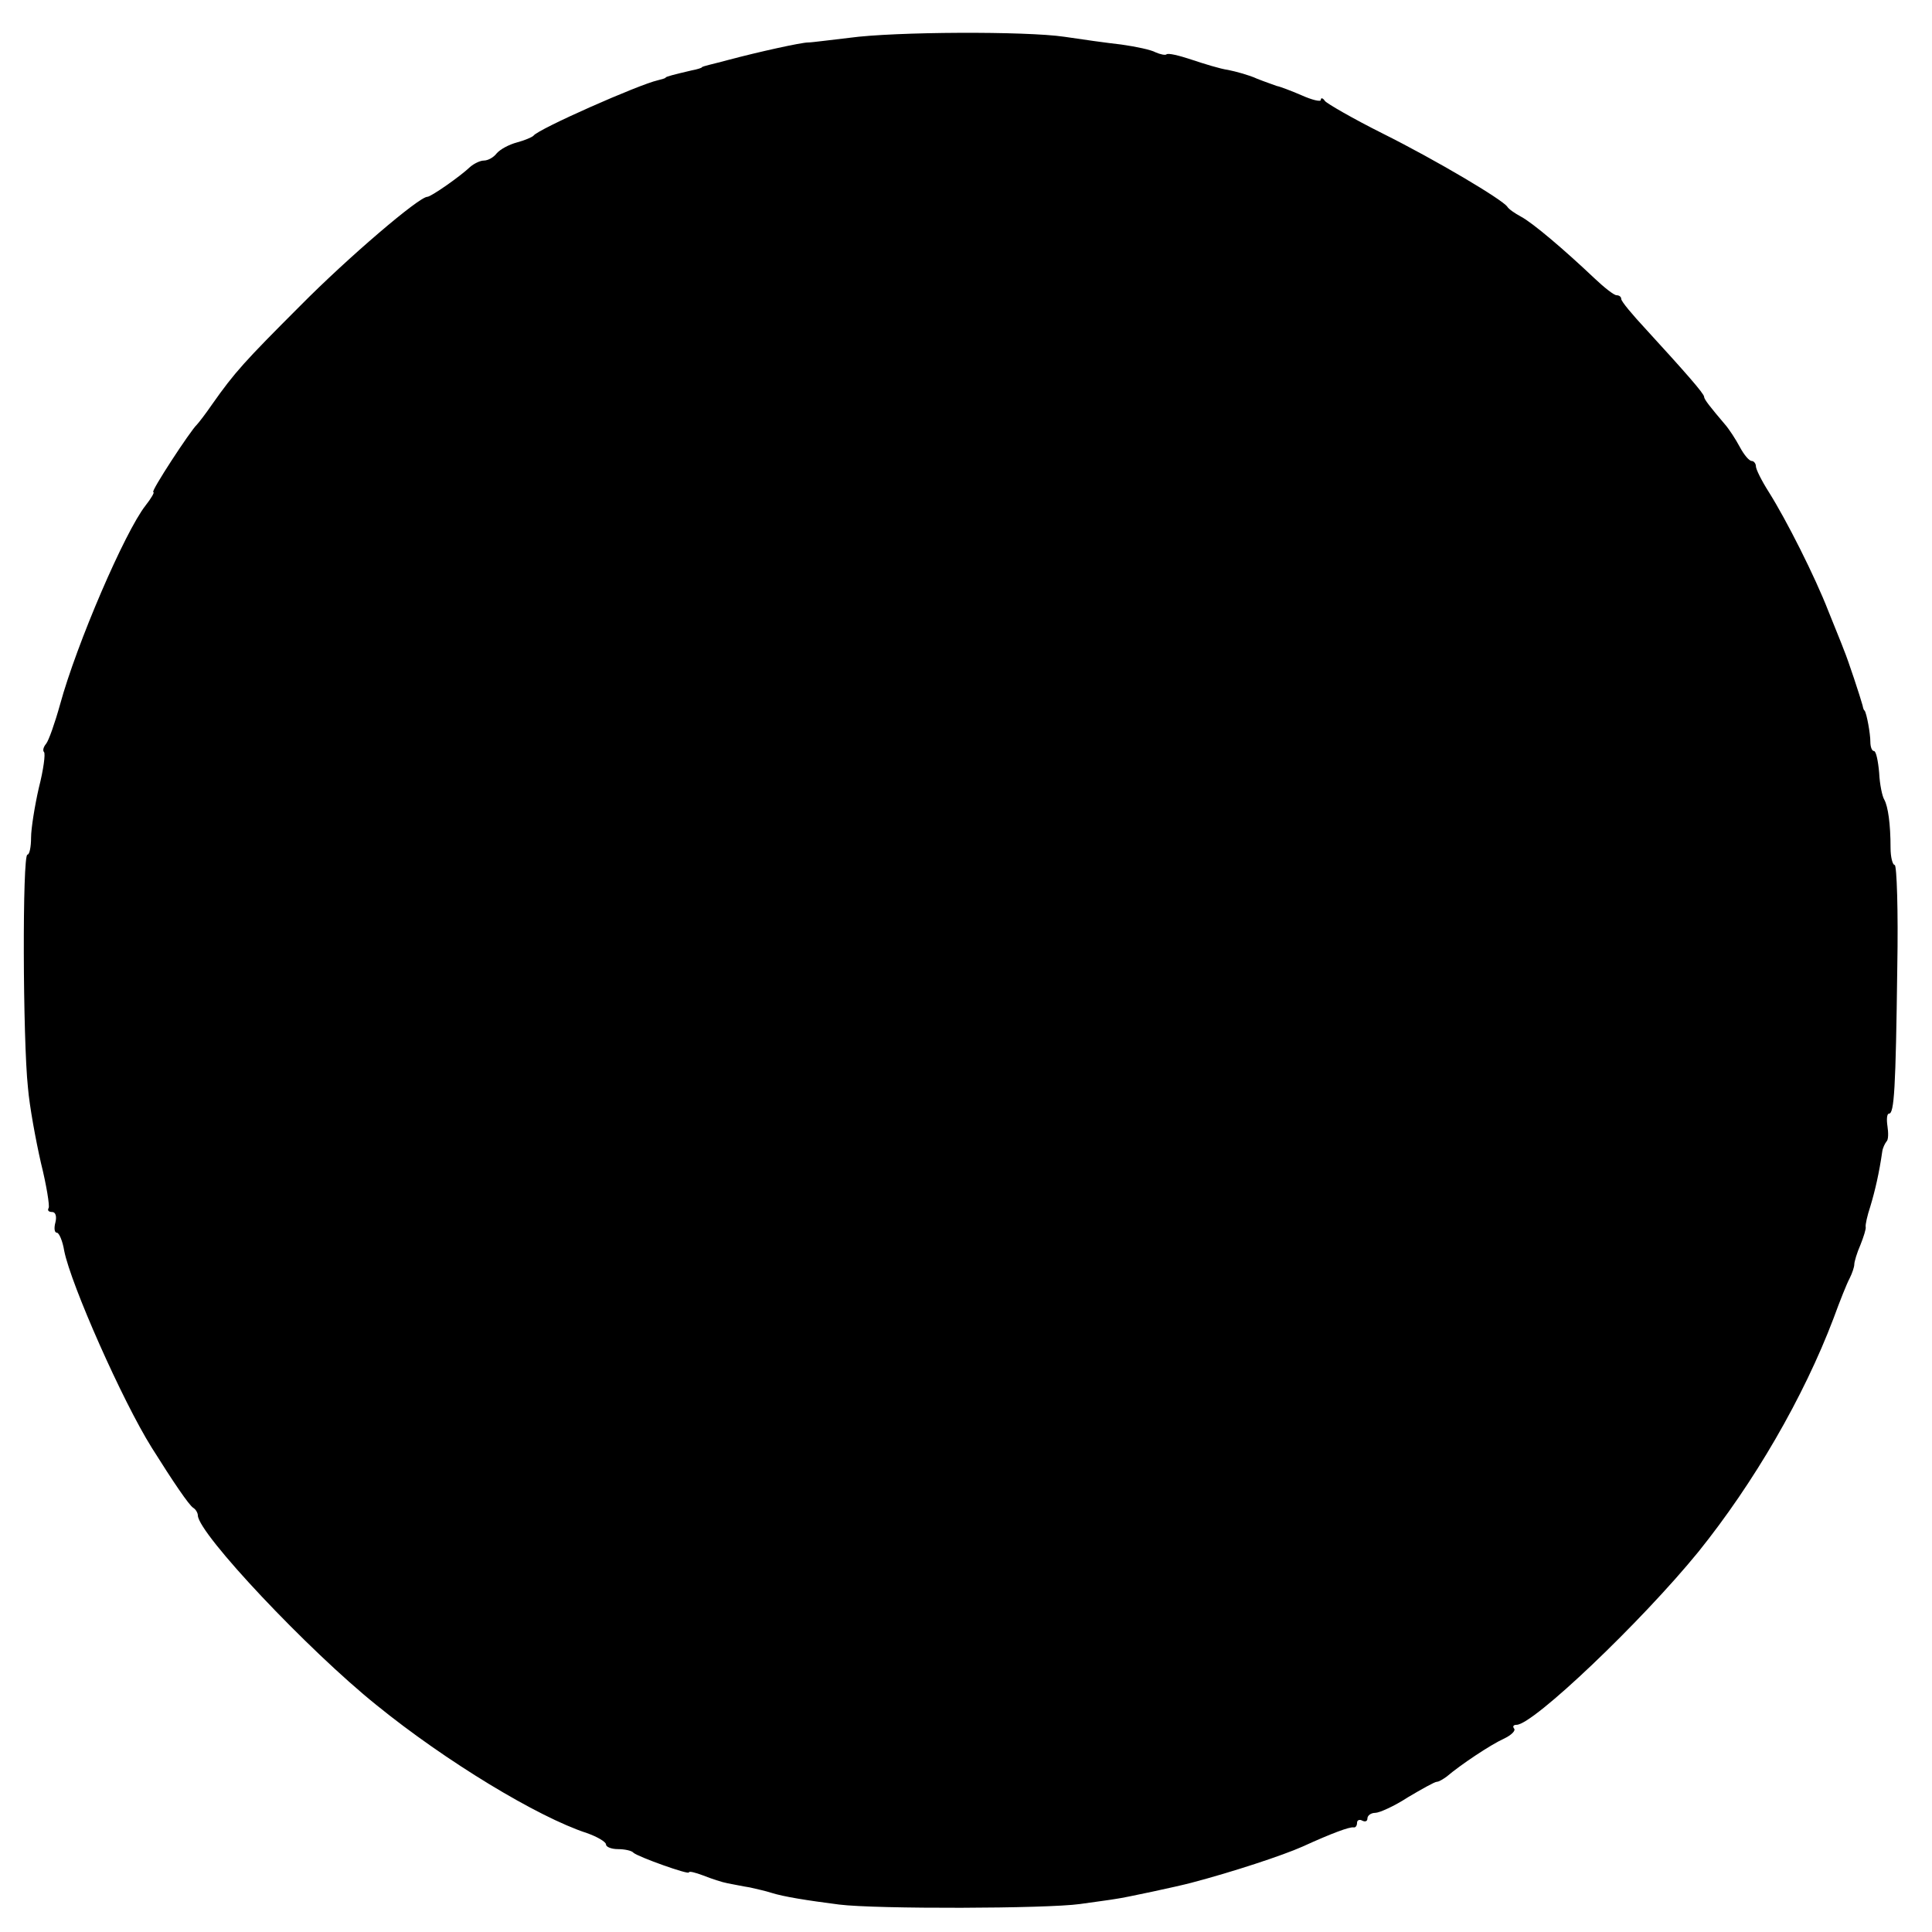 <?xml version="1.0" standalone="no"?>
<!DOCTYPE svg PUBLIC "-//W3C//DTD SVG 20010904//EN"
 "http://www.w3.org/TR/2001/REC-SVG-20010904/DTD/svg10.dtd">
<svg version="1.0" xmlns="http://www.w3.org/2000/svg"
 width="373pt" height="373pt" viewBox="0 0 373 373"
 preserveAspectRatio="xMidYMid meet">
<g transform="translate(0,373) scale(0.1,-0.1)"
fill="#000000" stroke="none">
<path d="M1640 3657 c-36 -4 -72 -9 -80 -9 -13 0 -95 -18 -155 -34 -11 -3 -27
-7 -35 -9 -8 -2 -15 -4 -15 -5 0 -1 -9 -4 -20 -6 -34 -8 -50 -12 -50 -14 0 -1
-7 -3 -15 -5 -36 -8 -231 -94 -240 -107 -3 -3 -17 -9 -32 -13 -15 -4 -32 -13
-39 -21 -6 -8 -17 -14 -25 -14 -7 0 -19 -6 -26 -12 -20 -19 -76 -58 -83 -58
-16 0 -153 -117 -245 -210 -108 -108 -127 -129 -170 -190 -13 -19 -27 -37 -30
-40 -12 -11 -90 -130 -84 -130 3 0 -4 -12 -15 -26 -40 -51 -133 -267 -165
-384 -10 -36 -22 -70 -27 -76 -5 -6 -7 -13 -4 -16 3 -3 -1 -34 -10 -69 -8 -35
-15 -79 -15 -96 0 -18 -3 -33 -7 -33 -10 0 -9 -358 1 -450 3 -36 15 -101 25
-145 11 -44 17 -83 15 -87 -3 -5 0 -8 7 -8 6 0 9 -8 6 -20 -3 -11 -2 -20 3
-20 4 0 11 -16 14 -35 13 -65 112 -289 169 -380 42 -67 72 -111 80 -116 5 -3
9 -10 9 -15 2 -36 213 -260 345 -366 133 -108 311 -216 406 -247 20 -7 37 -17
37 -22 0 -5 11 -9 23 -9 13 0 27 -3 30 -7 9 -8 107 -43 107 -38 0 3 12 0 28
-6 15 -6 36 -13 47 -15 11 -2 30 -6 43 -8 13 -3 31 -7 40 -10 25 -8 70 -15
132 -23 72 -9 401 -8 465 1 28 4 59 8 70 10 16 2 119 24 145 31 80 21 177 53
215 70 57 26 90 38 98 37 4 -1 7 3 7 9 0 5 5 7 10 4 6 -3 10 -1 10 4 0 6 7 11
15 11 8 0 37 13 63 30 27 16 52 30 56 30 4 0 12 5 19 10 27 23 84 61 110 73
15 7 24 16 20 20 -3 4 -1 7 5 7 32 0 241 199 351 334 107 133 203 298 261 451
12 33 26 68 31 77 5 10 9 22 9 27 0 5 5 22 12 38 6 15 11 31 10 34 -1 4 3 22
9 40 9 30 17 64 23 106 1 7 5 15 8 19 4 3 4 17 2 30 -2 13 -1 24 3 24 10 0 13
46 16 283 2 108 -1 197 -5 197 -4 0 -8 15 -8 33 0 47 -5 80 -12 93 -4 6 -9 30
-10 52 -2 23 -6 42 -10 42 -4 0 -7 8 -7 18 0 16 -7 54 -11 60 -2 1 -3 5 -4 10
-4 15 -28 88 -36 107 -4 11 -18 45 -30 75 -26 67 -81 176 -115 230 -14 22 -25
44 -25 50 0 5 -4 10 -8 10 -5 0 -15 12 -23 27 -8 15 -21 35 -29 44 -28 33 -40
48 -40 53 0 6 -36 47 -112 130 -26 28 -48 54 -48 59 0 4 -4 7 -9 7 -5 0 -24
15 -43 33 -57 54 -119 107 -142 119 -11 6 -23 14 -26 19 -10 14 -136 89 -240
141 -58 29 -108 58 -112 63 -4 6 -8 7 -8 2 0 -4 -17 0 -37 9 -21 9 -42 17 -48
18 -5 2 -23 8 -38 14 -15 7 -41 14 -56 17 -15 2 -47 12 -71 20 -24 8 -45 13
-48 10 -2 -2 -12 0 -21 4 -9 5 -38 11 -66 15 -27 3 -77 10 -110 15 -74 11
-328 10 -415 -2z"/>
</g>
</svg>

